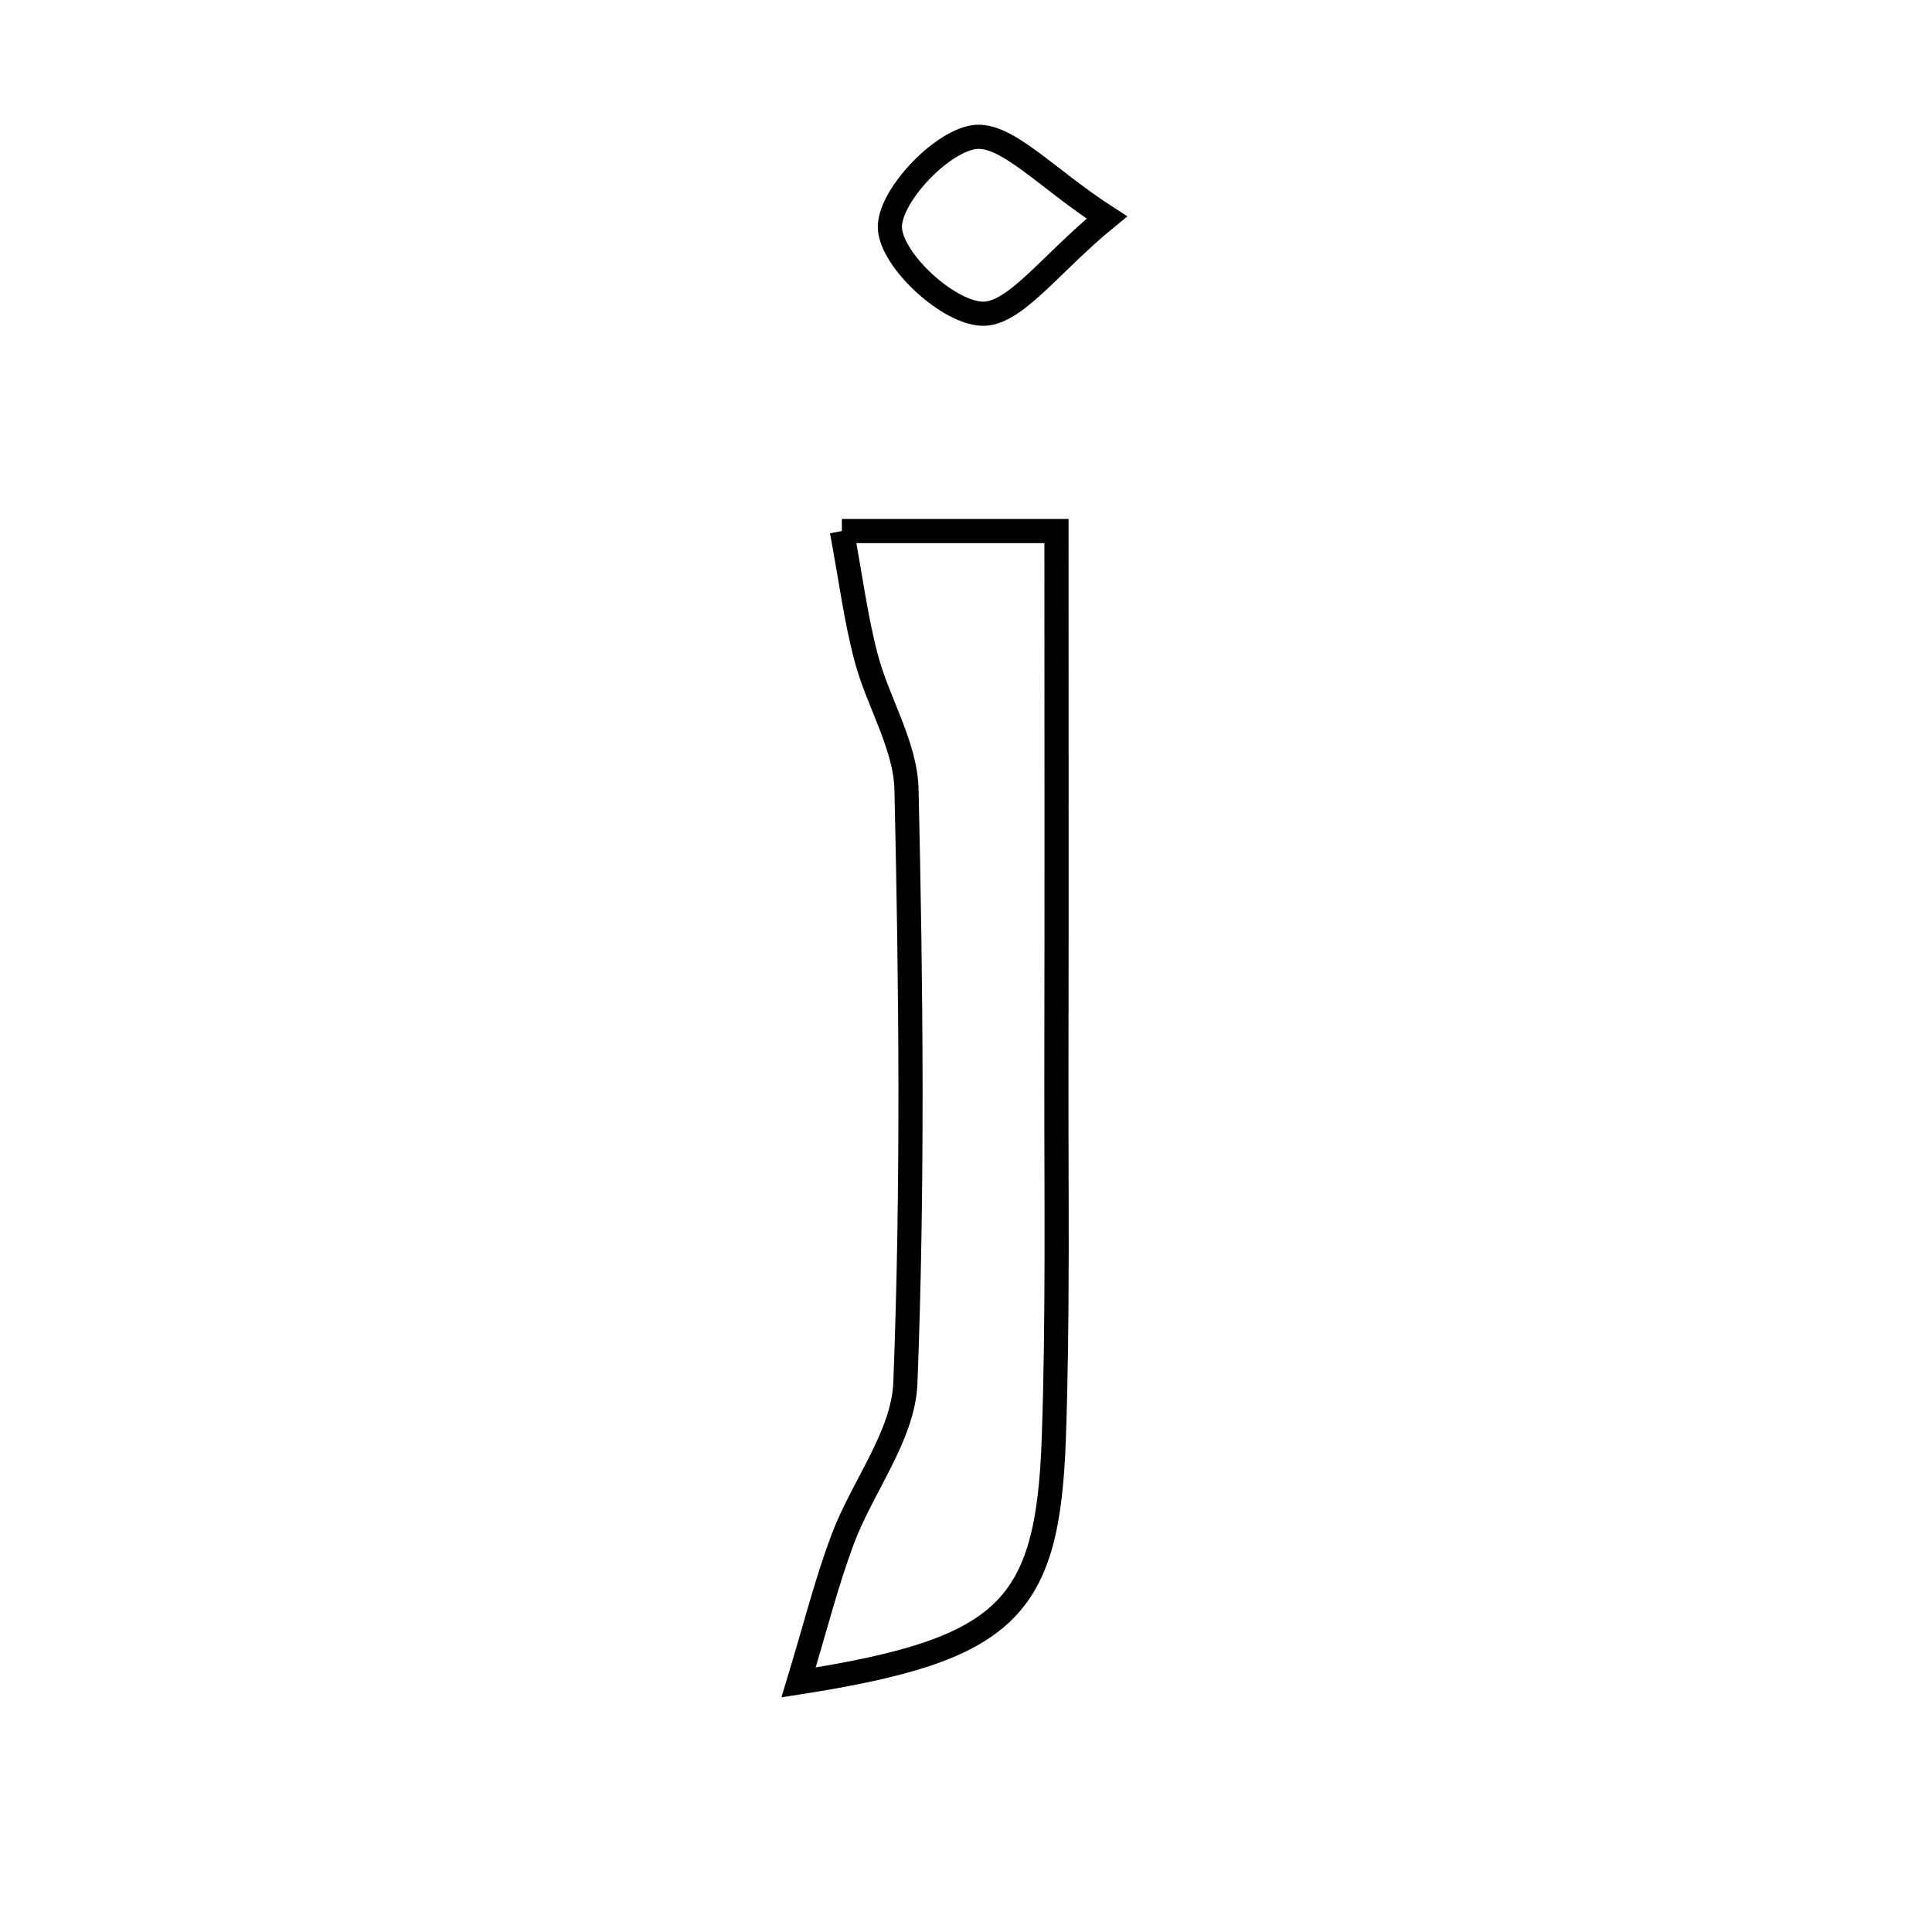 <svg xmlns="http://www.w3.org/2000/svg" viewBox="0.0 0.0 24.0 24.0" height="200px" width="200px"><path fill="none" stroke="black" stroke-width=".3" stroke-opacity="1.0"  filling="0" d="M12.096 1.704 C12.497 1.642 12.996 2.216 13.75 2.702 C13.04 3.282 12.601 3.917 12.194 3.897 C11.77 3.876 11.083 3.243 11.055 2.84 C11.03 2.461 11.672 1.769 12.096 1.704"></path>
<path fill="none" stroke="black" stroke-width=".3" stroke-opacity="1.0"  filling="0" d="M10.458 6.597 C11.405 6.597 12.128 6.597 13.124 6.597 C13.124 8.903 13.127 11.131 13.123 13.359 C13.121 14.86 13.143 16.363 13.091 17.863 C13.017 19.991 12.517 20.494 9.92 20.9 C10.128 20.215 10.267 19.658 10.467 19.124 C10.713 18.466 11.222 17.835 11.247 17.178 C11.342 14.725 11.317 12.265 11.261 9.809 C11.249 9.26 10.906 8.725 10.76 8.172 C10.633 7.693 10.57 7.197 10.458 6.597"></path></svg>